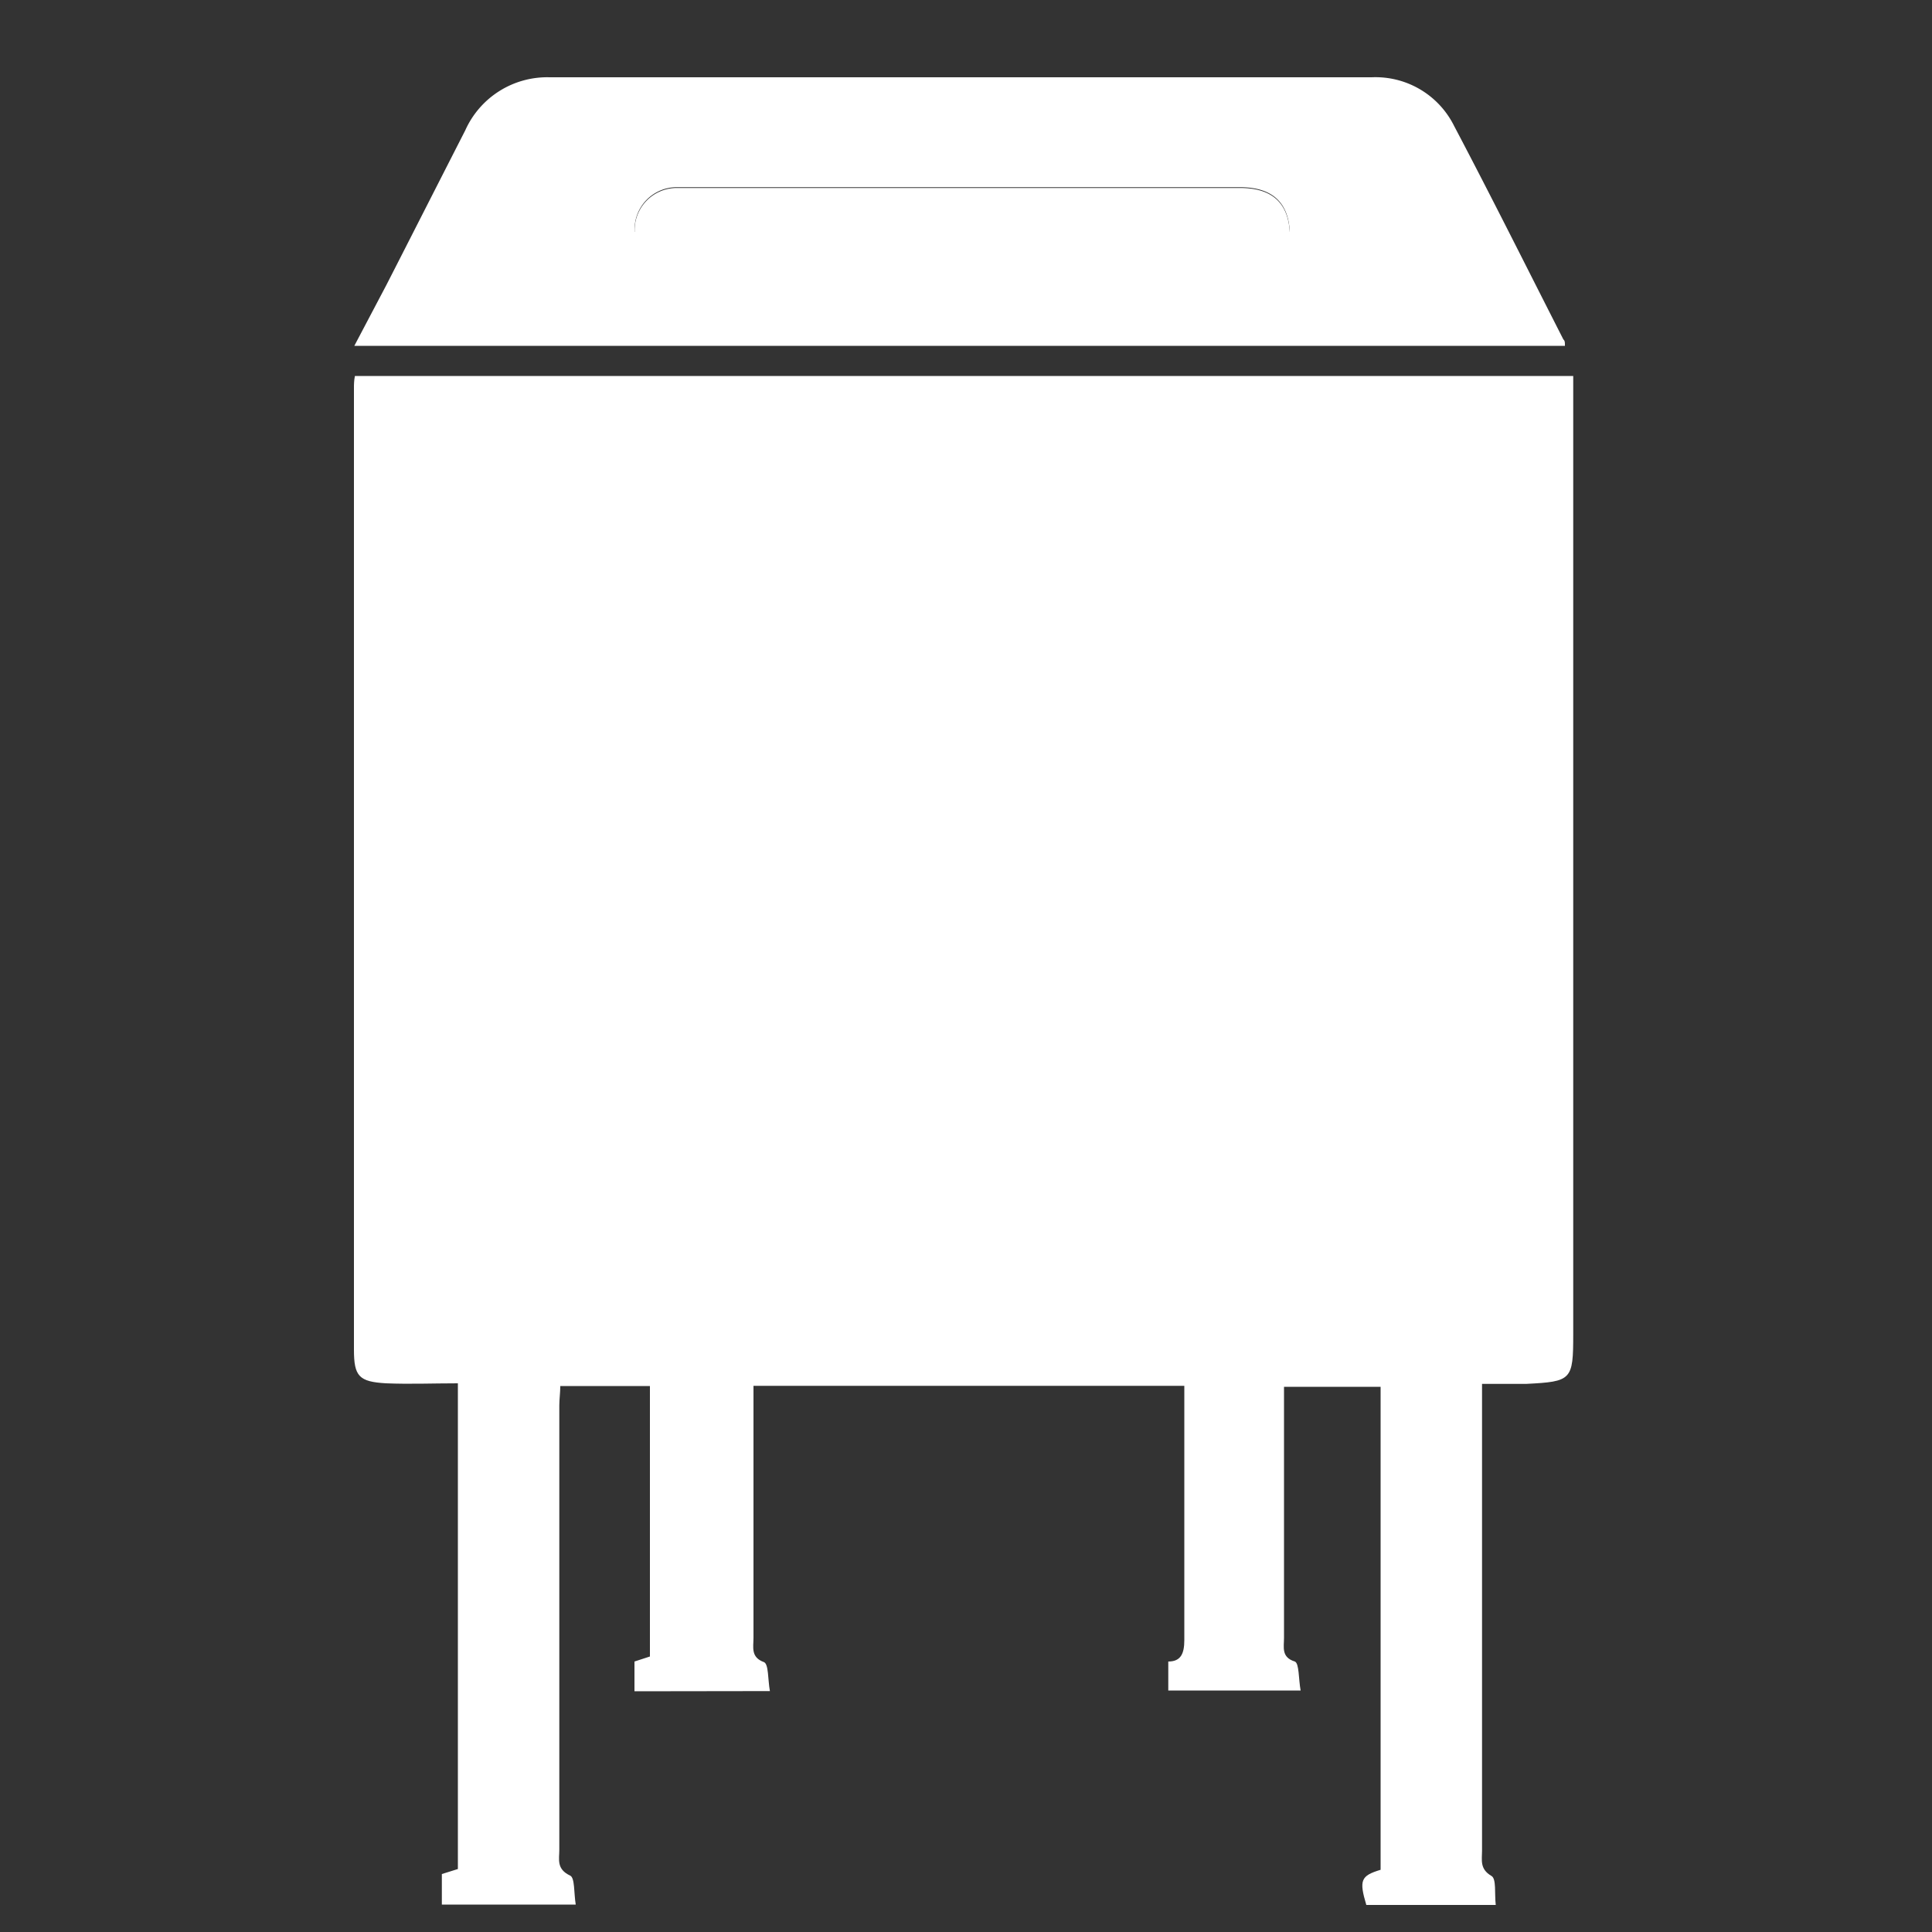 <svg id="Layer_1" data-name="Layer 1" xmlns="http://www.w3.org/2000/svg" viewBox="0 0 100 100"><rect x="0" y="0" width="100" height="100" fill="#333333" stroke="none"/><defs><style>.cls-1{fill:#ffffff;}.cls-2{fill:#fff;}</style></defs><path class="cls-1" d="M32.84,87.54V86l.8-.26v-14H29c0,.35-.05.68-.05,1v23c0,.5-.16,1,.56,1.34.25.11.19.91.29,1.5H22.87V97l.83-.26V71.6c-1.28,0-2.5.05-3.71,0-1.41-.08-1.67-.36-1.67-1.74q0-24.89,0-49.75c0-.2,0-.4.05-.65H81.43V69.06c0,2.38-.08,2.45-2.44,2.57-.71,0-1.42,0-2.28,0V72.8q0,11.51,0,23c0,.47-.13.94.49,1.3.26.15.15.92.22,1.5h-6.7c-.38-1.28-.29-1.51.74-1.82v-25h-5v1c0,4,0,8,0,12,0,.48-.15,1,.56,1.22.23.09.19.91.3,1.5H60.47V86c.65,0,.83-.41.83-1.11,0-4.36,0-8.71,0-13.16H39c0,.34,0,.67,0,1q0,6,0,12.05c0,.48-.15,1,.54,1.25.25.1.2.9.31,1.5Z"/><path class="cls-1" d="M81,17.9H18.34L20,14.75c1.36-2.66,2.71-5.32,4.08-8A4.65,4.65,0,0,1,28.45,4L71,4a4.54,4.54,0,0,1,4.26,2.51c1.93,3.66,3.78,7.37,5.66,11.06C81,17.64,81,17.72,81,17.9ZM32.85,12H66.76c-.08-1.56-.94-2.31-2.58-2.31H36.51c-.51,0-1,0-1.53,0A2.18,2.18,0,0,0,32.85,12Z"/><path class="cls-2" d="M32.85,12A2.18,2.18,0,0,1,35,9.73c.51,0,1,0,1.53,0H64.18c1.64,0,2.5.75,2.58,2.31Z"/><path class="cls-2" d="M35,37H32.83V40.3h-2.6a2.1,2.1,0,0,0-1.42.43A1.57,1.57,0,0,0,28.3,42a2.42,2.42,0,0,0,.16.89,2.2,2.2,0,0,0,.44.74,2.09,2.09,0,0,0,.67.51,2.12,2.12,0,0,0,.87.18l.38,0a.91.91,0,0,0,.29-.1,3.08,3.08,0,0,1-.06-.61,2.88,2.88,0,0,1,.1-.78,2.42,2.42,0,0,1,.31-.67A1.64,1.64,0,0,1,32,41.7a1.35,1.35,0,0,1,.7-.17,1.27,1.27,0,0,1,.52.1,1.1,1.1,0,0,1,.42.29,1.29,1.29,0,0,1,.29.47,1.94,1.94,0,0,1,.11.66,2.3,2.3,0,0,1-.09.64,3.57,3.57,0,0,1-.23.57,3.39,3.39,0,0,1-.34.5,4.19,4.19,0,0,1-.39.45,5.6,5.6,0,0,0,1.21,1.37L33,47.82a7,7,0,0,1-.88-1,6.07,6.07,0,0,1-.6-1,4.09,4.09,0,0,1-.56.13l-.56,0a3.49,3.49,0,0,1-1-.14,3.87,3.87,0,0,1-.93-.41,4.36,4.36,0,0,1-.81-.62,4.14,4.14,0,0,1-1-1.78A3.79,3.79,0,0,1,26.42,42a3.85,3.85,0,0,1,.25-1.41,3,3,0,0,1,.71-1,3,3,0,0,1,1.08-.62,4.36,4.36,0,0,1,1.39-.21H31V37H25.3v-1.6H35Z"/><path class="cls-2" d="M39.46,37H37.92v9H36.07V37H34.5v-1.6h5Z"/><path class="cls-2" d="M49.52,37H48v9H46V41H42.92c0,.32,0,.6,0,.82a2,2,0,0,1-.08.55.56.56,0,0,1-.19.3.61.61,0,0,1-.38.1,1.56,1.56,0,0,1-.59-.12,2.2,2.2,0,0,1-.53-.32,3.48,3.48,0,0,1-.47-.47,4.83,4.83,0,0,1-.36-.56,2.8,2.8,0,0,1-.23-.58,2,2,0,0,1-.09-.56,1,1,0,0,1,.08-.42.54.54,0,0,1,.23-.22,1,1,0,0,1,.36-.09l.49,0H46V37H39v-1.6H49.52Z"/><path class="cls-2" d="M58.78,37H57.23v9H55.38V43.26h0a3.25,3.25,0,0,1-1.74.53l-.44,0a2.6,2.6,0,0,1-.62-.14,3.39,3.39,0,0,1-.68-.35,2.35,2.35,0,0,1-.63-.63,3.72,3.72,0,0,1-.46-1,5.2,5.2,0,0,1-.18-1.46V37H49v-1.6h9.76Zm-3.4,0H52.45v3.27a3,3,0,0,0,.11.88,1.37,1.37,0,0,0,.27.54.87.87,0,0,0,.41.28,1.63,1.63,0,0,0,.5.07,1.71,1.71,0,0,0,.95-.26,2.76,2.76,0,0,0,.69-.77Z"/><path class="cls-2" d="M55.58,35.61l-.21-.38c-.24-.46-.46-.86-.65-1.18a7.52,7.52,0,0,0-.51-.82,3.32,3.32,0,0,0-.42-.5,1.49,1.49,0,0,0-.38-.27,1.44,1.44,0,0,0-.42-.11l-.48,0H51.06V30.74h1.32a9,9,0,0,1,1,0,2,2,0,0,1,.72.18,2.33,2.33,0,0,1,.61.46,5.71,5.71,0,0,1,.62.85c.23.36.48.81.77,1.36s.64,1.2,1,2Z"/><path class="cls-2" d="M66.44,45.29a5.07,5.07,0,0,1-1.35.6,5.34,5.34,0,0,1-1.45.2,4.5,4.5,0,0,1-1.77-.33,4,4,0,0,1-1.33-.89,3.72,3.72,0,0,1-.84-1.32,4.47,4.47,0,0,1-.29-1.61,3.57,3.57,0,0,1,.25-1.4,2.64,2.64,0,0,1,.71-1,2.87,2.87,0,0,1,1.08-.61,4.36,4.36,0,0,1,1.39-.21H63.9V37H58.28v-1.6H68V37H65.75V40.3H63.22a2.9,2.9,0,0,0-.81.1,1.53,1.53,0,0,0-.61.31,1.36,1.36,0,0,0-.38.55,2.22,2.22,0,0,0-.13.81,2.59,2.59,0,0,0,.16,1,2.15,2.15,0,0,0,.45.73,2,2,0,0,0,.68.45,2.3,2.3,0,0,0,.88.16,3.33,3.33,0,0,0,.75-.09A5.94,5.94,0,0,0,65,44a6.36,6.36,0,0,0,.75-.34q.38-.19.69-.39Z"/><path class="cls-2" d="M72.45,37H70.9v9H69.05V37H67.48v-1.6h1.6a5.32,5.32,0,0,0-.34-1.12,4.23,4.23,0,0,0-.45-.77,2.1,2.1,0,0,0-.5-.49,2.24,2.24,0,0,0-.5-.27,1.64,1.64,0,0,0-.45-.11l-.34,0a1.47,1.47,0,0,0-1,.3.94.94,0,0,0-.33.74,1.79,1.79,0,0,0,.27.89,4.11,4.11,0,0,0,.79.94h-2a4.17,4.17,0,0,1-.67-1.1,3,3,0,0,1-.22-1.1,2.06,2.06,0,0,1,.19-.89,2.16,2.16,0,0,1,.57-.72,3.08,3.08,0,0,1,1-.48A4.64,4.64,0,0,1,66.37,31a4.58,4.58,0,0,1,1.86.34,3.86,3.86,0,0,1,1.3.93,4.64,4.64,0,0,1,.83,1.4,8.23,8.23,0,0,1,.43,1.71h1.66Z"/></svg>